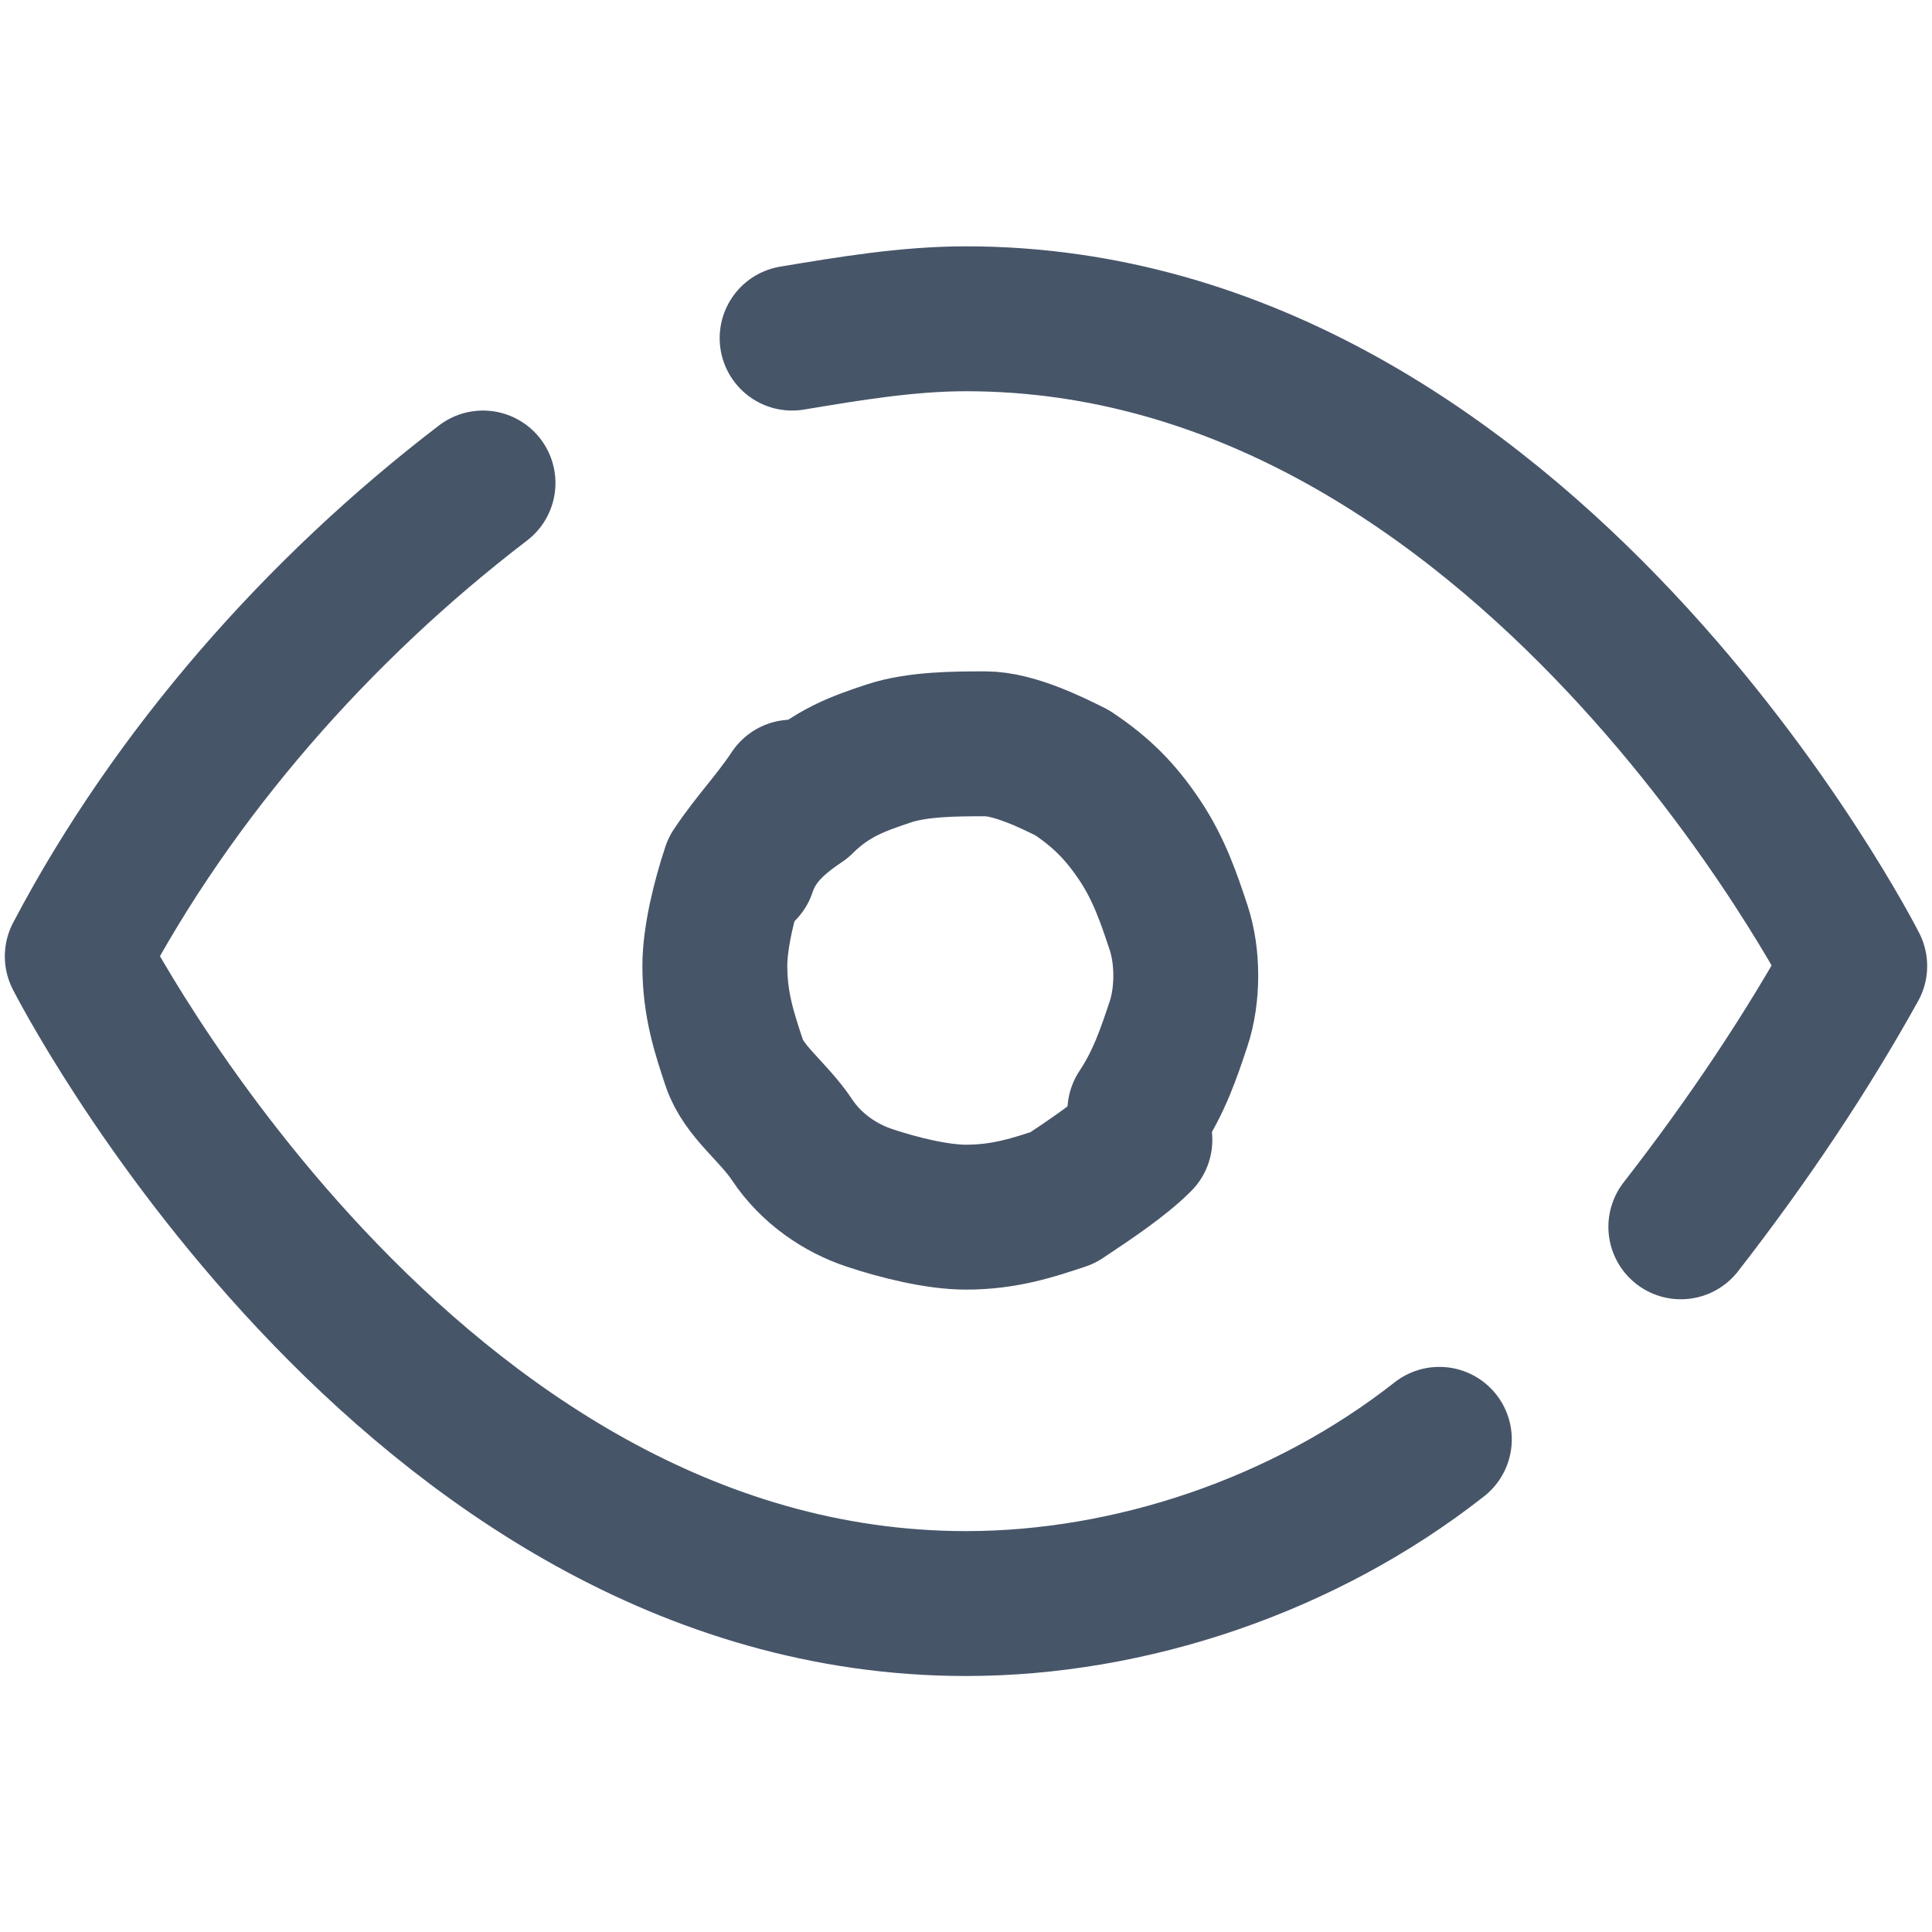 <?xml version="1.0" encoding="utf-8"?>
<!-- Generator: Adobe Illustrator 24.0.2, SVG Export Plug-In . SVG Version: 6.00 Build 0)  -->
<svg version="1.1" id="Layer_1" xmlns="http://www.w3.org/2000/svg" xmlns:xlink="http://www.w3.org/1999/xlink" x="0px" y="0px"
	 viewBox="0 0 20 20" style="enable-background:new 0 0 20 20;" xml:space="preserve">
<style type="text/css">
	.st0{clip-path:url(#SVGID_2_);}
	.st1{fill:none;stroke:#475569;stroke-width:1.5;stroke-linecap:round;stroke-linejoin:round;}
</style>
<g>
	<defs>
		<rect id="SVGID_1_" width="20" height="20"/>
	</defs>
	<clipPath id="SVGID_2_">
		<use xlink:href="#SVGID_1_"  style="overflow:visible;"/>
	</clipPath>
	<g class="st0">
		<path class="st1" d="M8.2,3.5C8.8,3.4,9.4,3.3,10,3.3c5.8,0,9.2,6.7,9.2,6.7c-0.5,0.9-1.1,1.8-1.8,2.7 M11.8,11.8
			c-0.2,0.2-0.5,0.4-0.8,0.6c-0.3,0.1-0.6,0.2-1,0.2c-0.3,0-0.7-0.1-1-0.2s-0.6-0.3-0.8-0.6S7.7,11.3,7.6,11s-0.2-0.6-0.2-1
			c0-0.3,0.1-0.7,0.2-1C7.8,8.7,8,8.5,8.2,8.2 M14.9,14.9c-1.4,1.1-3.2,1.7-4.9,1.7c-5.8,0-9.2-6.7-9.2-6.7c1-1.9,2.5-3.6,4.2-4.9"
			/>
		<path class="st1" d="M19.2,19.2"/>
		<path class="st1" d="M0.8,0.8"/>
	</g>
</g>
<path class="st1" d="M7.7,9C7.8,8.7,8,8.5,8.3,8.3C8.6,8,8.9,7.9,9.2,7.8c0.3-0.1,0.7-0.1,1-0.1c0.3,0,0.7,0.2,0.9,0.3
	c0.3,0.2,0.5,0.4,0.7,0.7s0.3,0.6,0.4,0.9c0.1,0.3,0.1,0.7,0,1c-0.1,0.3-0.2,0.6-0.4,0.9"/>
</svg>
